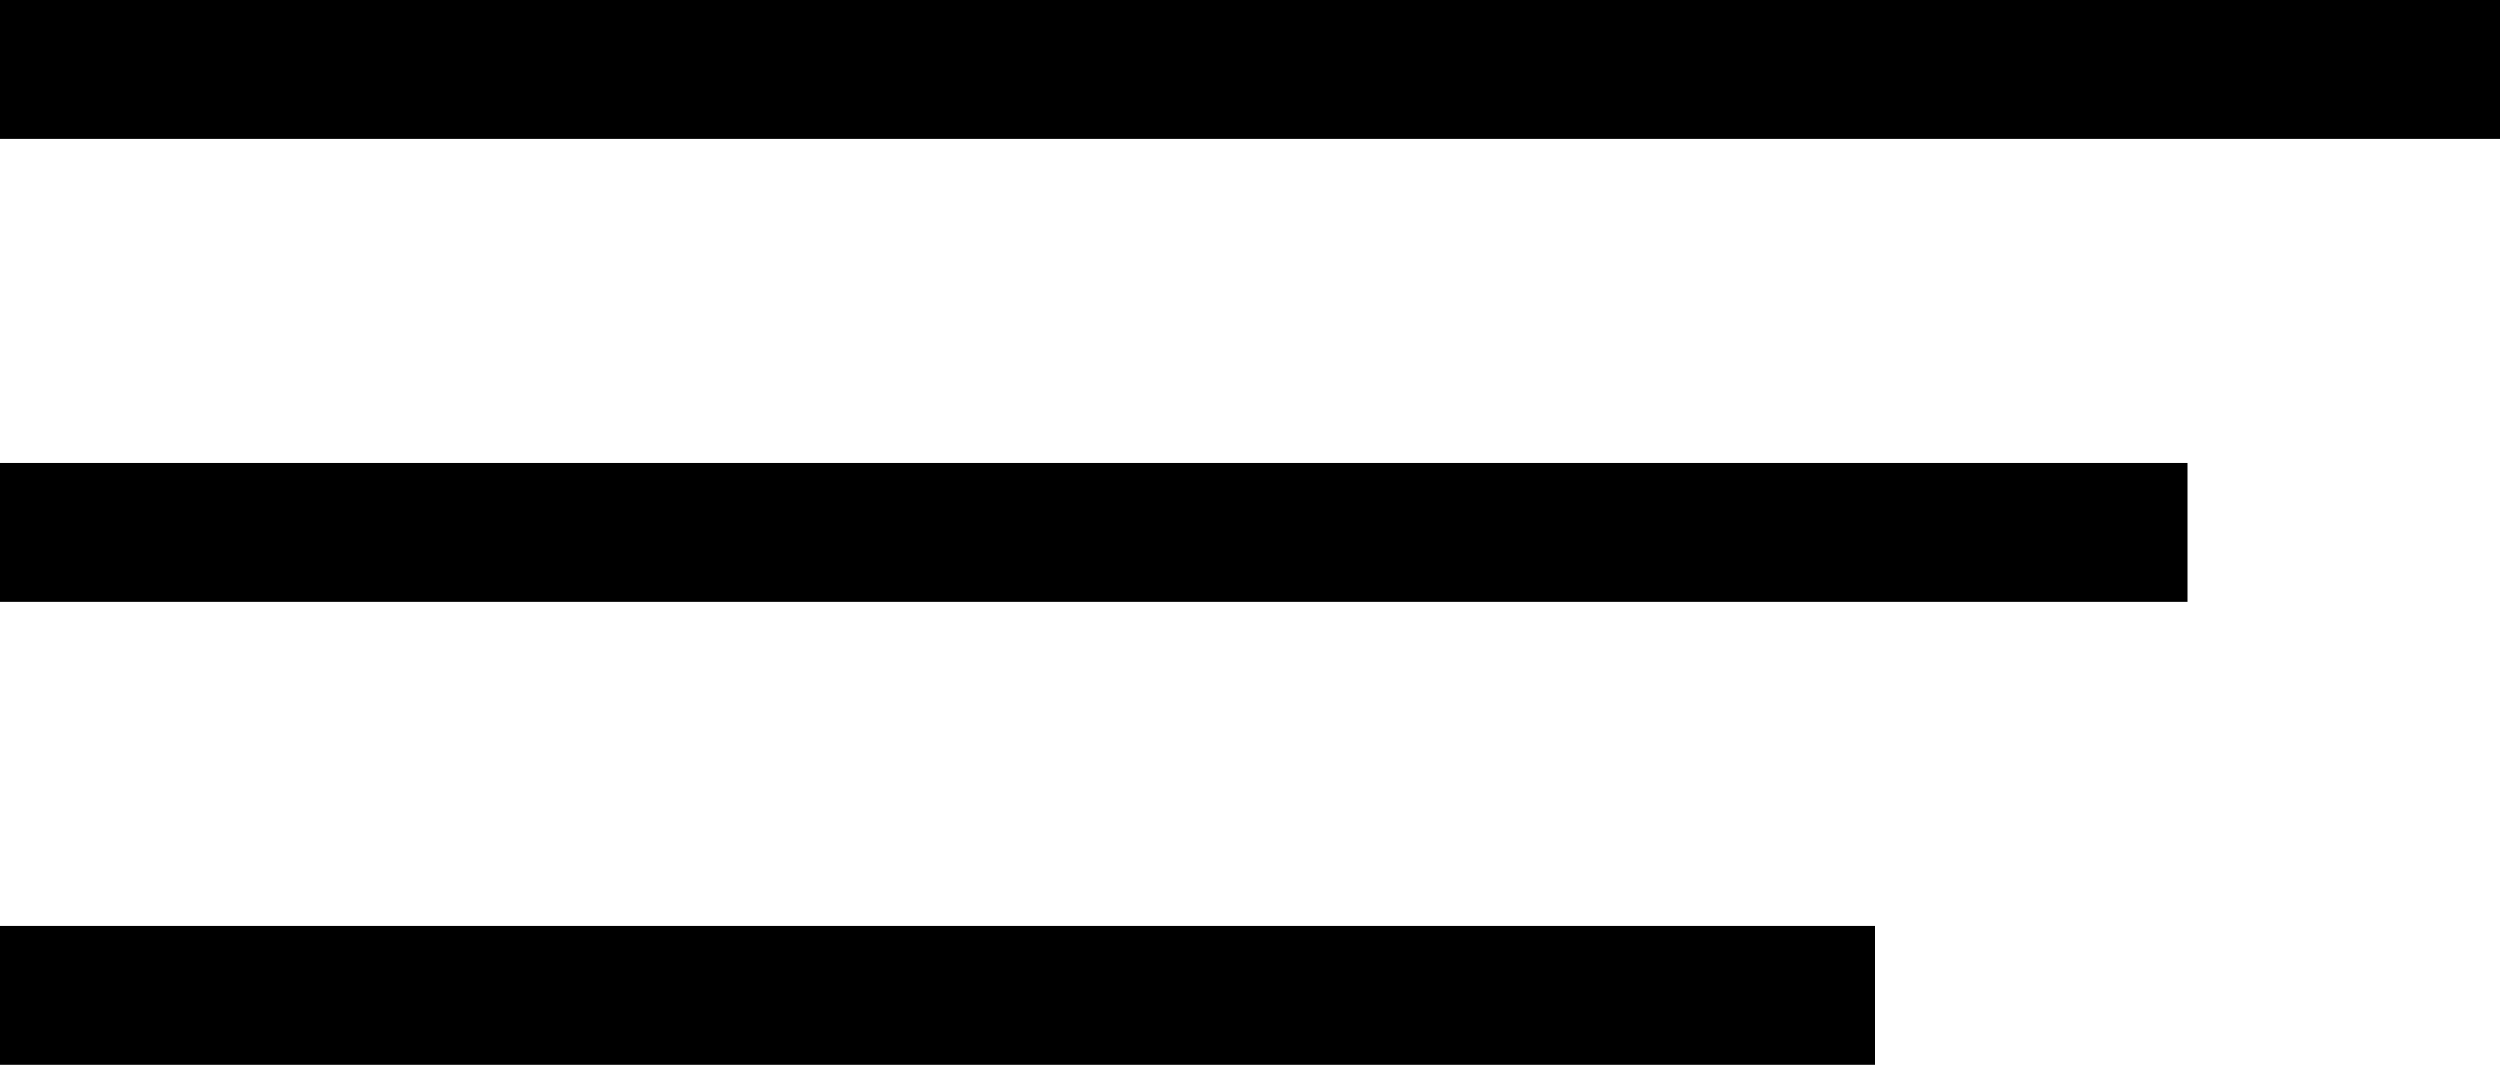 <svg width="54" height="23" viewBox="0 0 54 23" fill="none" xmlns="http://www.w3.org/2000/svg">
<rect width="54" height="3" fill="black"/>
<rect y="10" width="47.25" height="3" fill="black"/>
<rect y="20" width="40.5" height="3" fill="black"/>
</svg>
